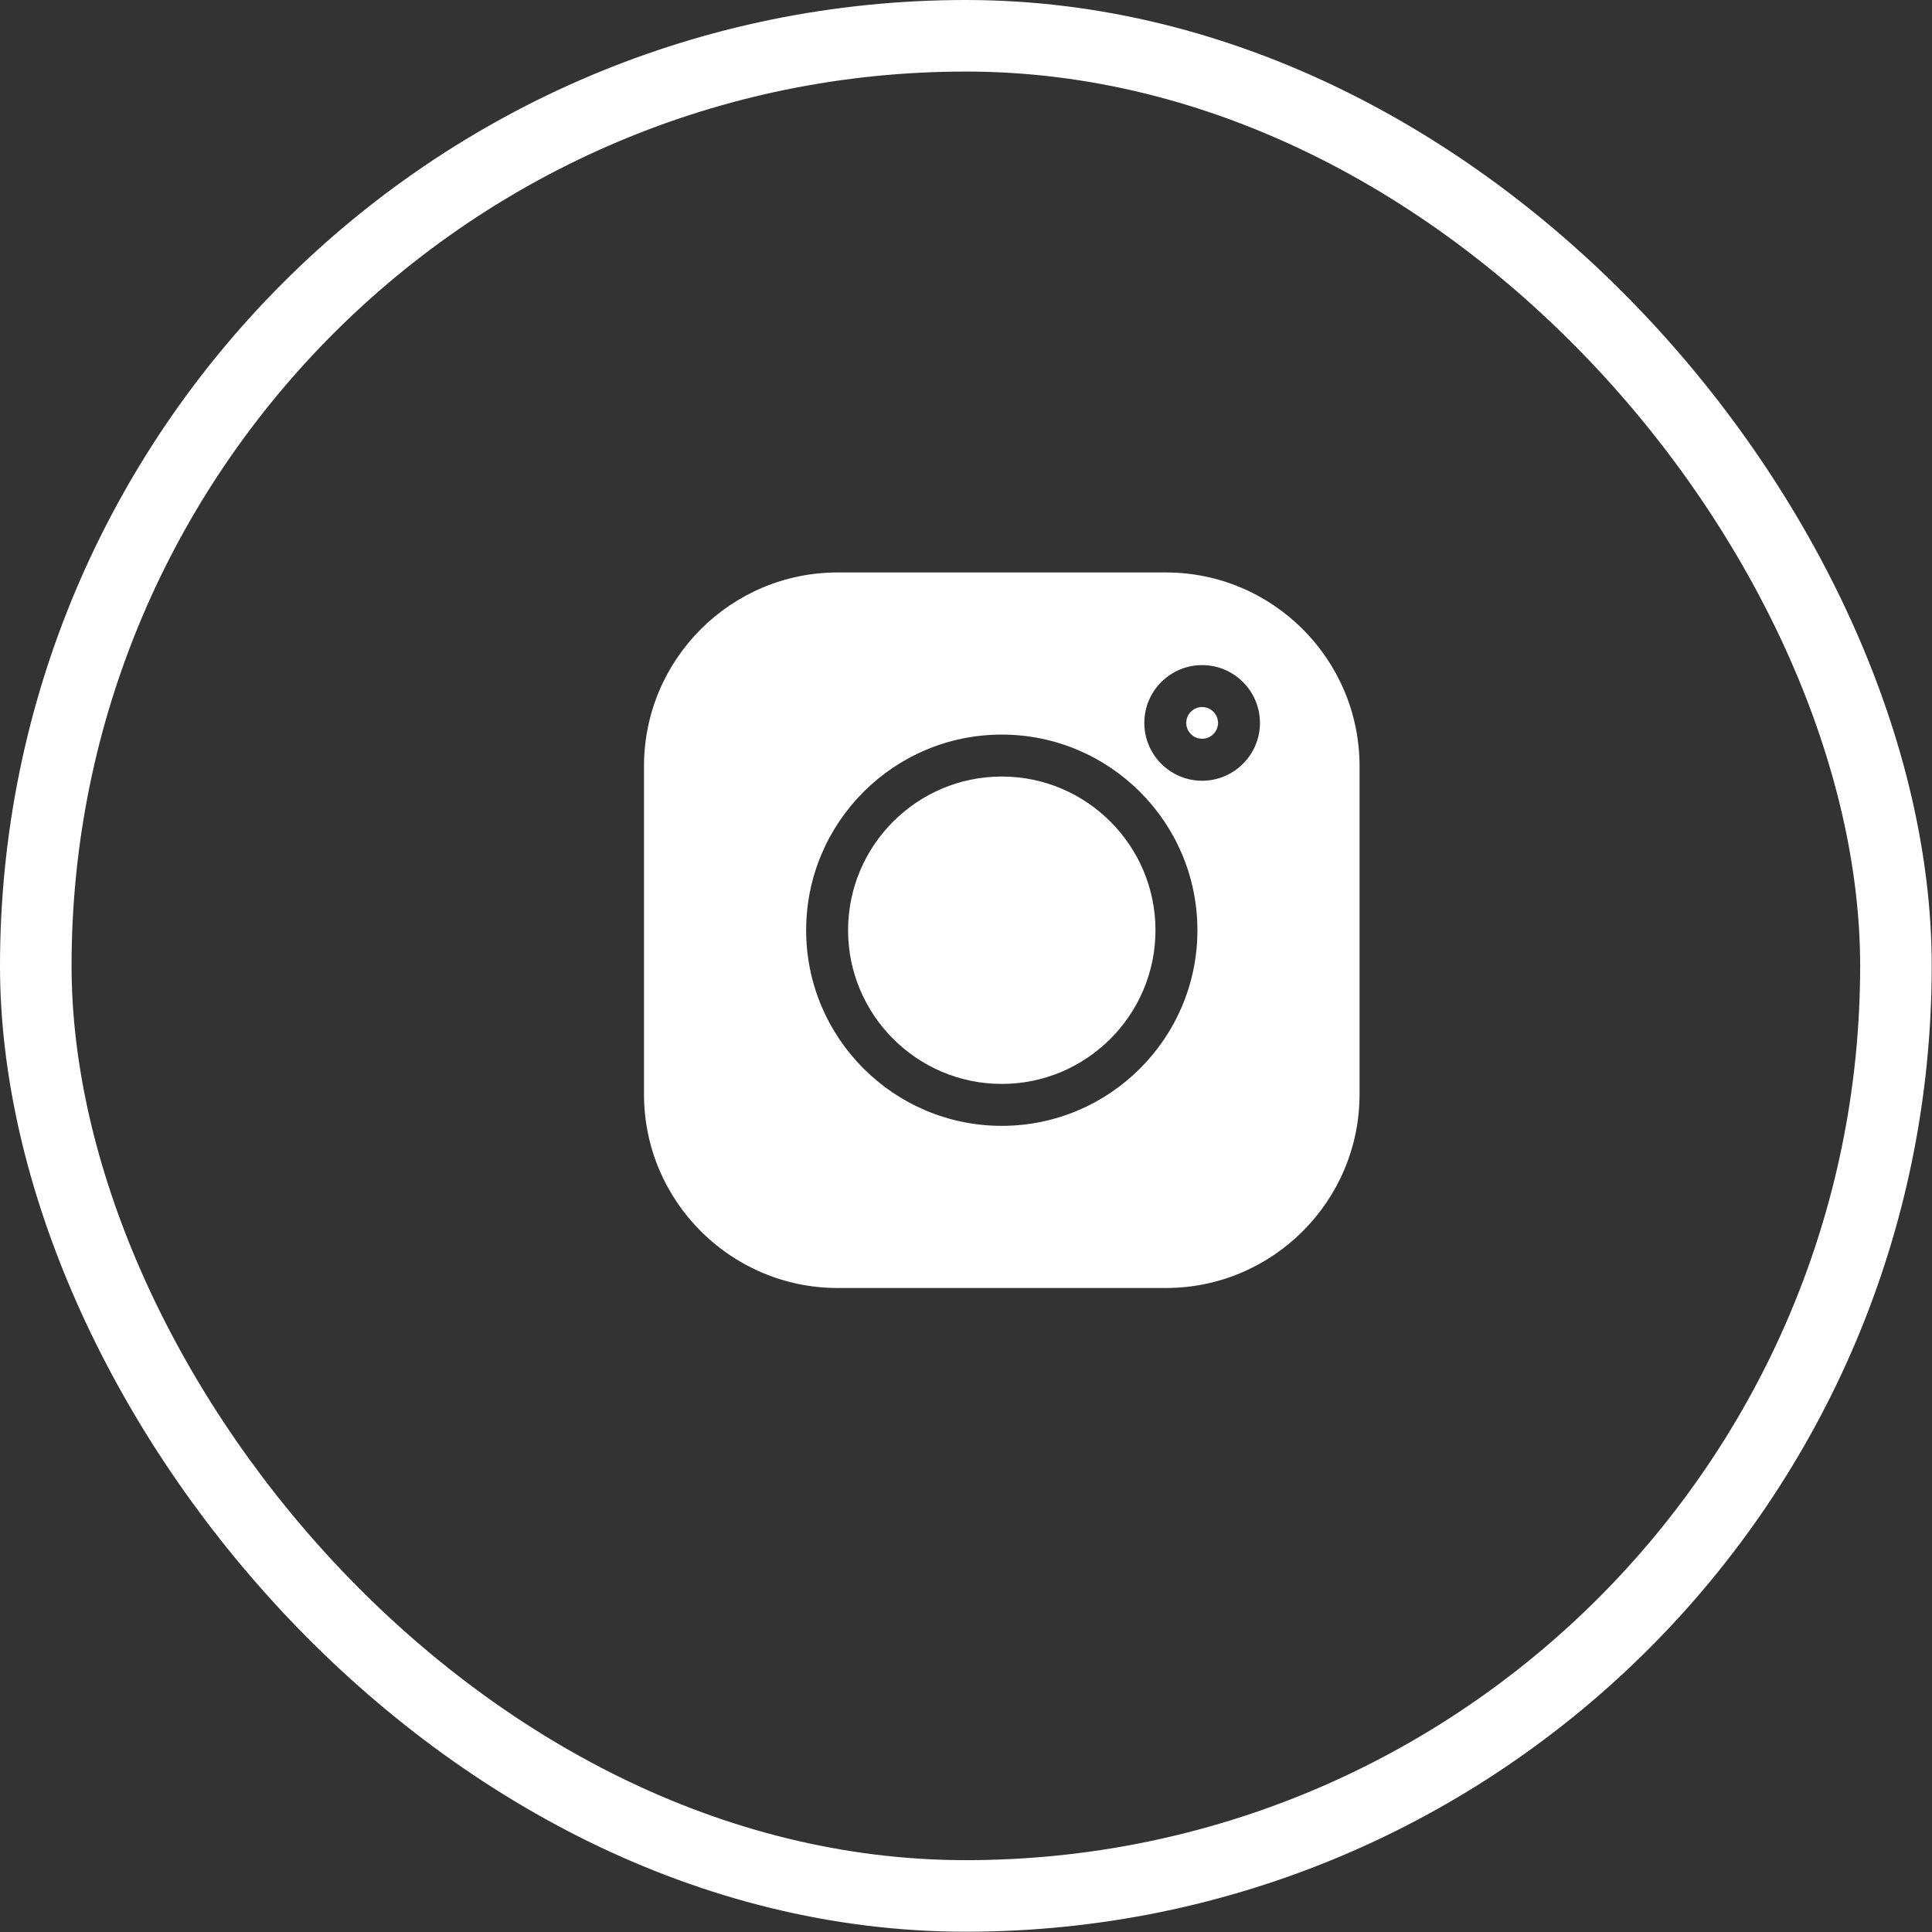 <svg width="27" height="27" viewBox="0 0 27 27" fill="none" xmlns="http://www.w3.org/2000/svg">
<rect x="0" y="0" width="27" height="27" fill="#333333" stroke="none"/>
<rect x="0.5" y="0.5" width="25.996" height="25.996" rx="12.998" stroke="white"/>
<path d="M16.293 8H11.707C10.214 8 9 9.214 9 10.707V15.293C9 16.786 10.214 18 11.707 18H16.293C17.786 18 19 16.786 19 15.293V10.707C19 9.214 17.786 8 16.293 8V8ZM14 15.734C12.492 15.734 11.266 14.508 11.266 13C11.266 11.492 12.492 10.266 14 10.266C15.508 10.266 16.734 11.492 16.734 13C16.734 14.508 15.508 15.734 14 15.734V15.734ZM16.8 10.911C16.354 10.911 15.992 10.548 15.992 10.103C15.992 9.657 16.354 9.295 16.8 9.295C17.245 9.295 17.608 9.657 17.608 10.103C17.608 10.548 17.245 10.911 16.8 10.911Z" fill="white"/>
<path d="M14 10.852C12.816 10.852 11.852 11.816 11.852 13C11.852 14.184 12.816 15.148 14 15.148C15.184 15.148 16.148 14.184 16.148 13C16.148 11.816 15.184 10.852 14 10.852V10.852Z" fill="white"/>
<path d="M16.8 9.881C16.678 9.881 16.578 9.98 16.578 10.103C16.578 10.225 16.678 10.324 16.8 10.324C16.922 10.324 17.022 10.225 17.022 10.103C17.022 9.98 16.922 9.881 16.8 9.881Z" fill="white"/>
</svg>
